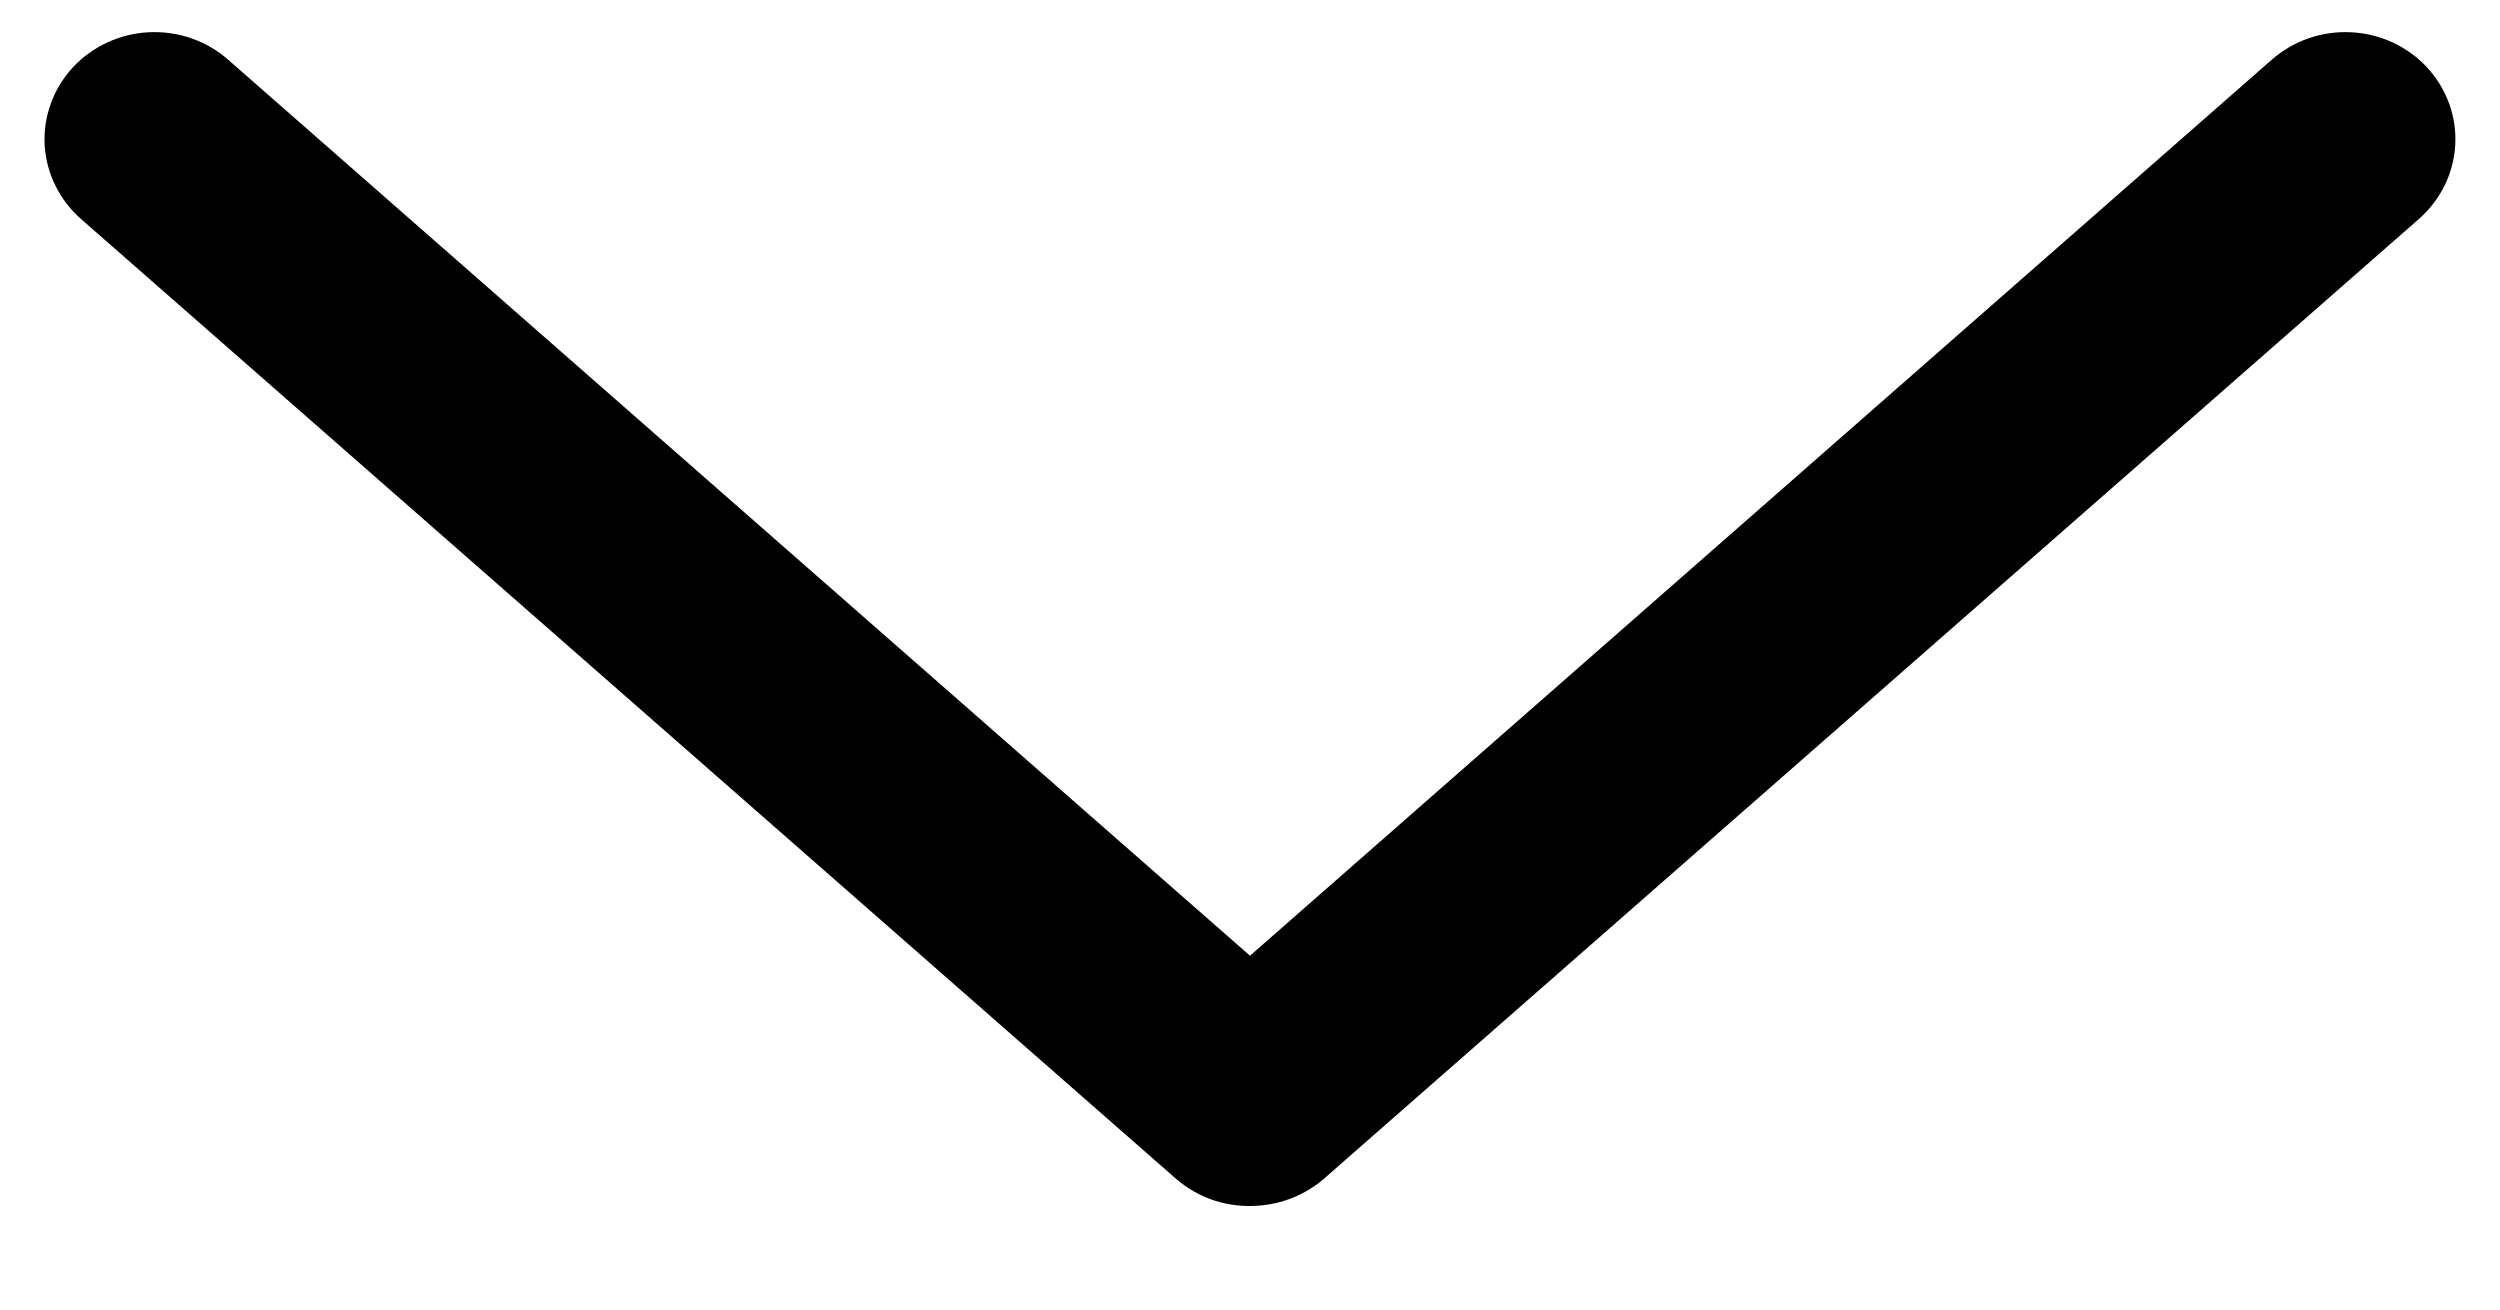 <svg width="21" height="11" viewBox="0 0 21 11" fill="none" xmlns="http://www.w3.org/2000/svg">
<path d="M10.564 10.128C10.769 10.115 10.964 10.036 11.118 9.904L20.318 1.84C20.408 1.761 20.482 1.665 20.535 1.558C20.587 1.452 20.617 1.336 20.624 1.218C20.631 1.1 20.613 0.981 20.573 0.87C20.532 0.758 20.469 0.655 20.388 0.567C20.307 0.479 20.208 0.408 20.099 0.357C19.989 0.306 19.87 0.277 19.749 0.271C19.627 0.265 19.506 0.282 19.391 0.322C19.277 0.362 19.172 0.423 19.081 0.503L10.5 8.028L1.918 0.503C1.828 0.423 1.722 0.362 1.608 0.322C1.493 0.282 1.372 0.265 1.251 0.271C1.129 0.277 1.01 0.306 0.901 0.357C0.791 0.408 0.692 0.479 0.611 0.567C0.53 0.655 0.467 0.758 0.427 0.87C0.386 0.981 0.369 1.1 0.375 1.218C0.382 1.336 0.412 1.452 0.465 1.558C0.517 1.665 0.591 1.761 0.681 1.84L9.881 9.904C9.974 9.984 10.082 10.045 10.199 10.084C10.317 10.122 10.441 10.137 10.564 10.128Z" fill="black"/>
</svg>
